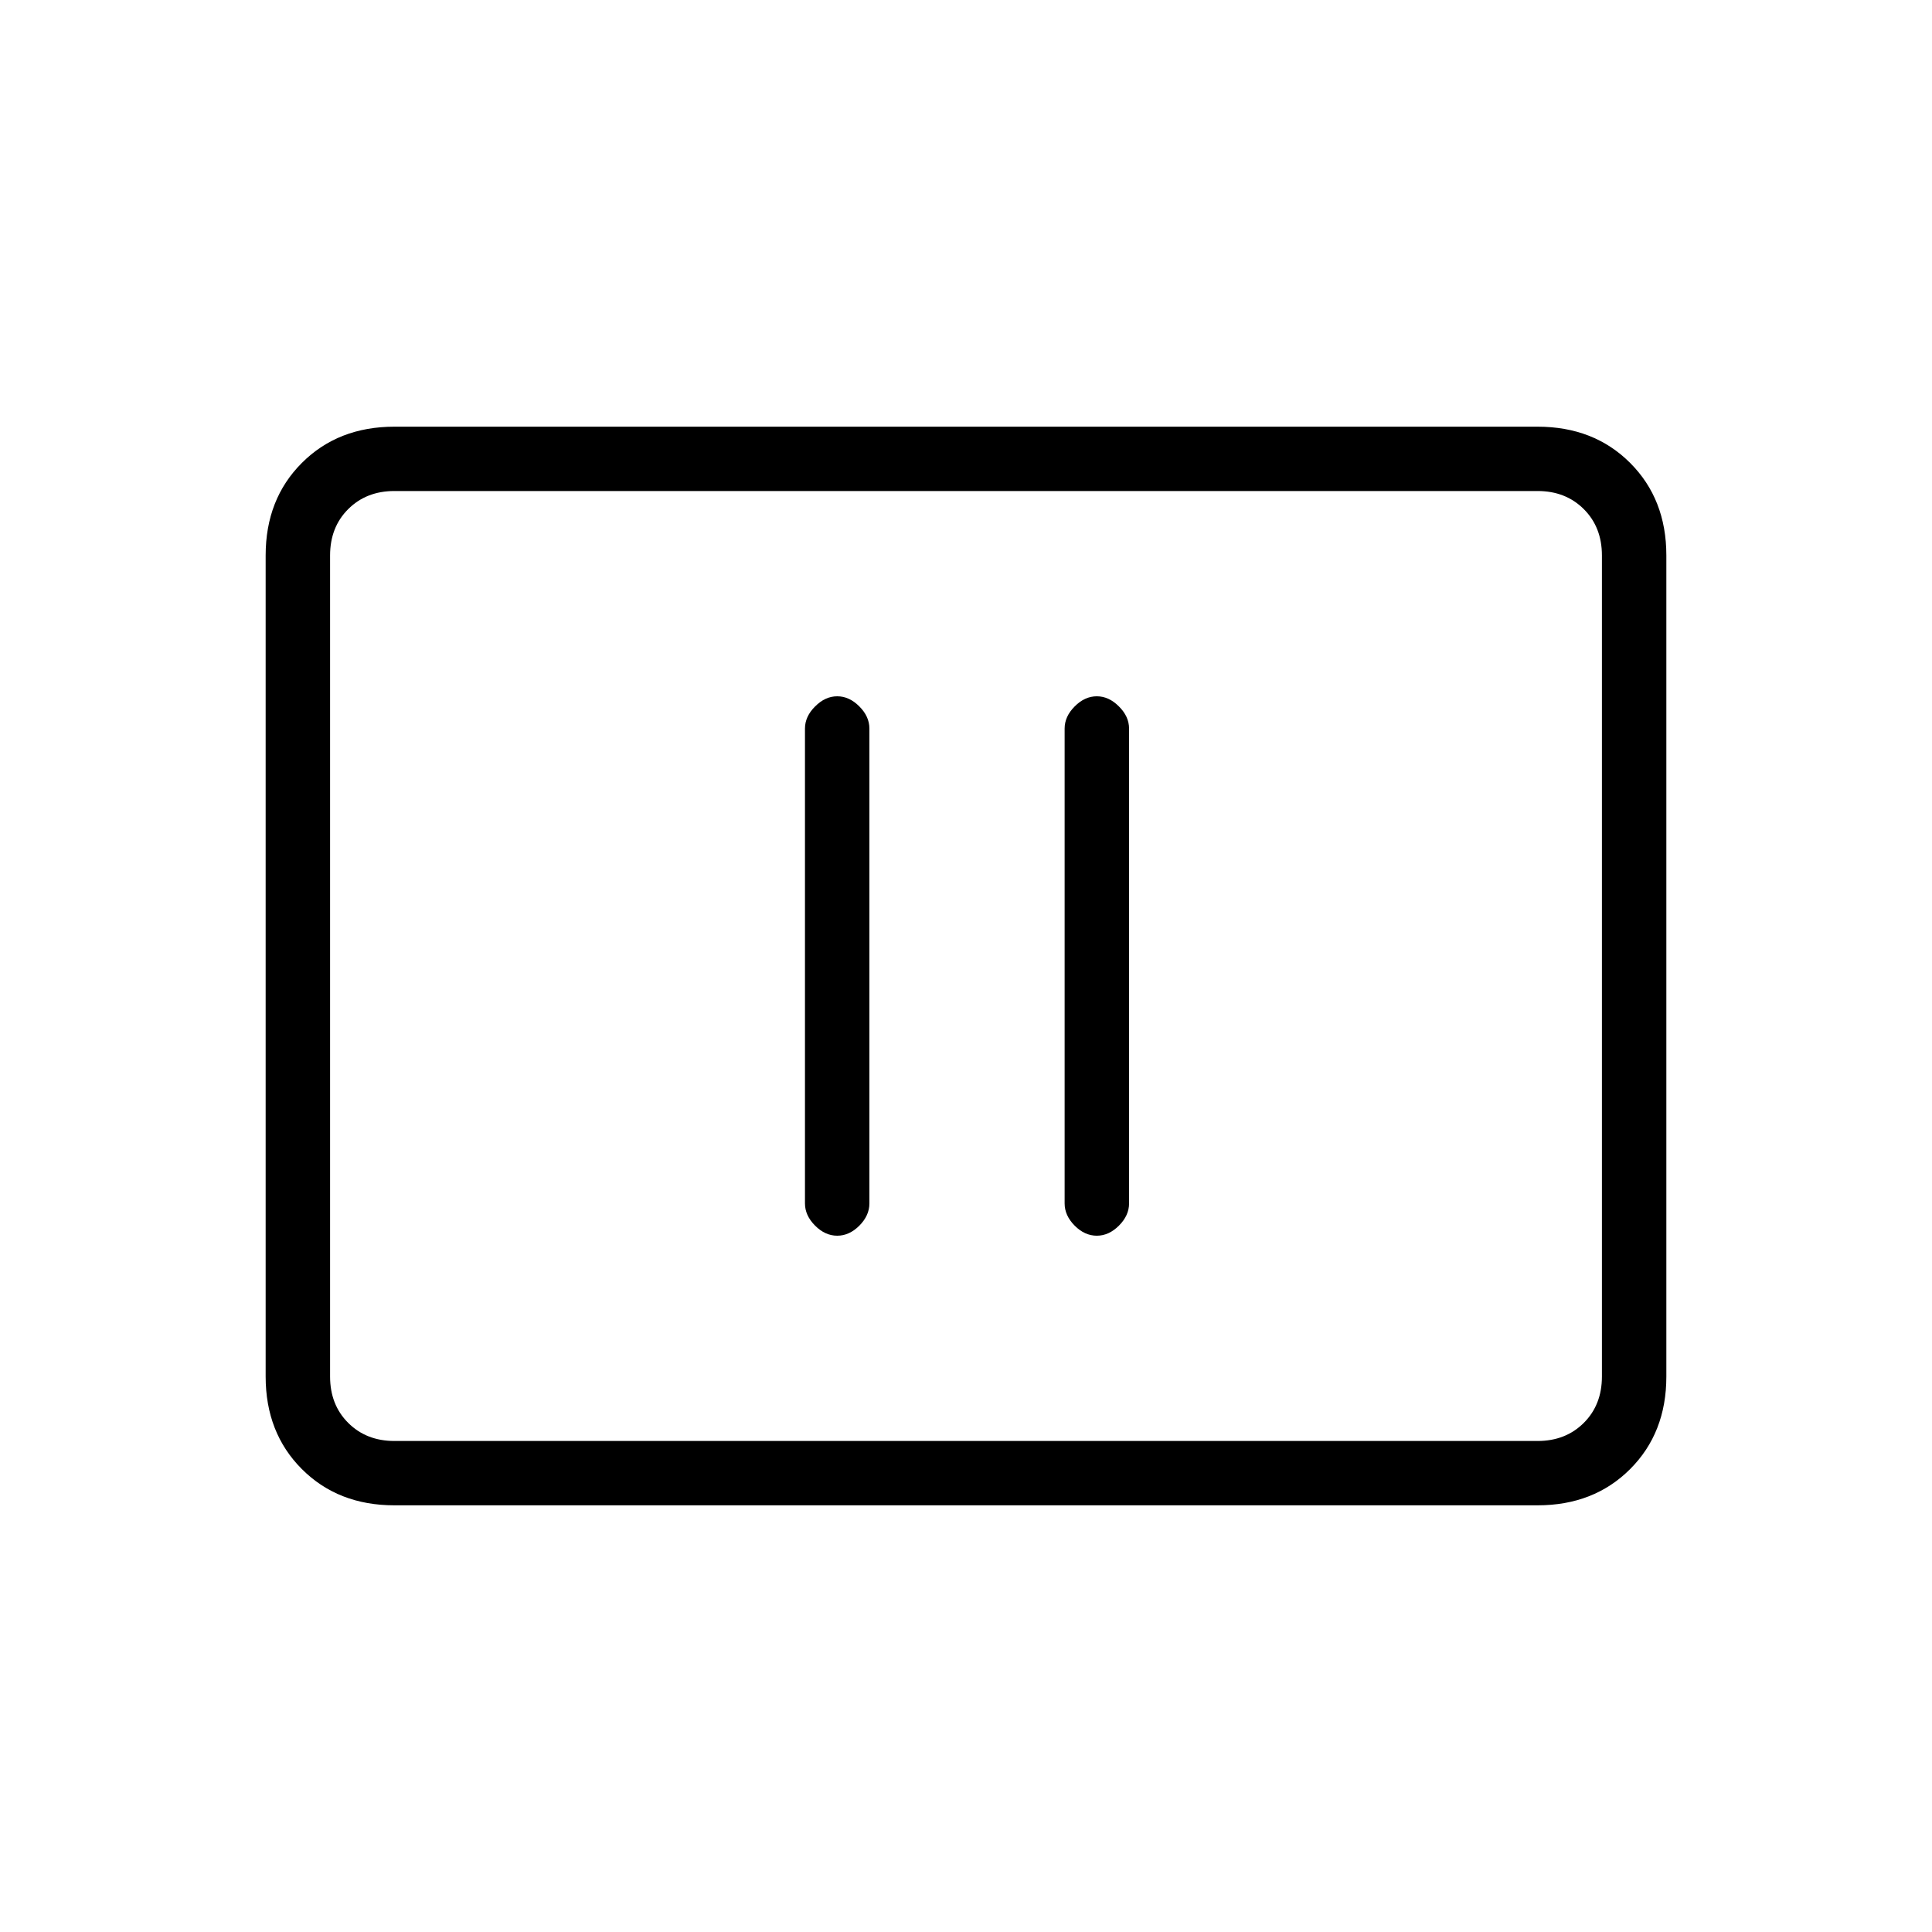 <svg xmlns="http://www.w3.org/2000/svg" height="20" width="20"><path d="M8.667 12.792q.125 0 .229-.104.104-.105.104-.23V7.542q0-.125-.104-.229-.104-.105-.229-.105t-.229.105q-.105.104-.105.229v4.916q0 .125.105.23.104.104.229.104Zm2.687 0q.125 0 .229-.104.105-.105.105-.23V7.542q0-.125-.105-.229-.104-.105-.229-.105t-.229.105q-.104.104-.104.229v4.916q0 .125.104.23.104.104.229.104Zm-7.271 2.791q-.583 0-.958-.375t-.375-.958v-8.5q0-.583.375-.958t.958-.375h11.834q.583 0 .958.375t.375.958v8.5q0 .583-.375.958t-.958.375Zm0-.666q-.291 0-.479-.188-.187-.187-.187-.479v-8.5q0-.292.187-.479.188-.188.479-.188-.291 0-.479.188-.187.187-.187.479v8.5q0 .292.187.479.188.188.479.188Zm0 0h11.834q.291 0 .479-.188.187-.187.187-.479v-8.5q0-.292-.187-.479-.188-.188-.479-.188H4.083q-.291 0-.479.188-.187.187-.187.479v8.5q0 .292.187.479.188.188.479.188Z"/></svg>